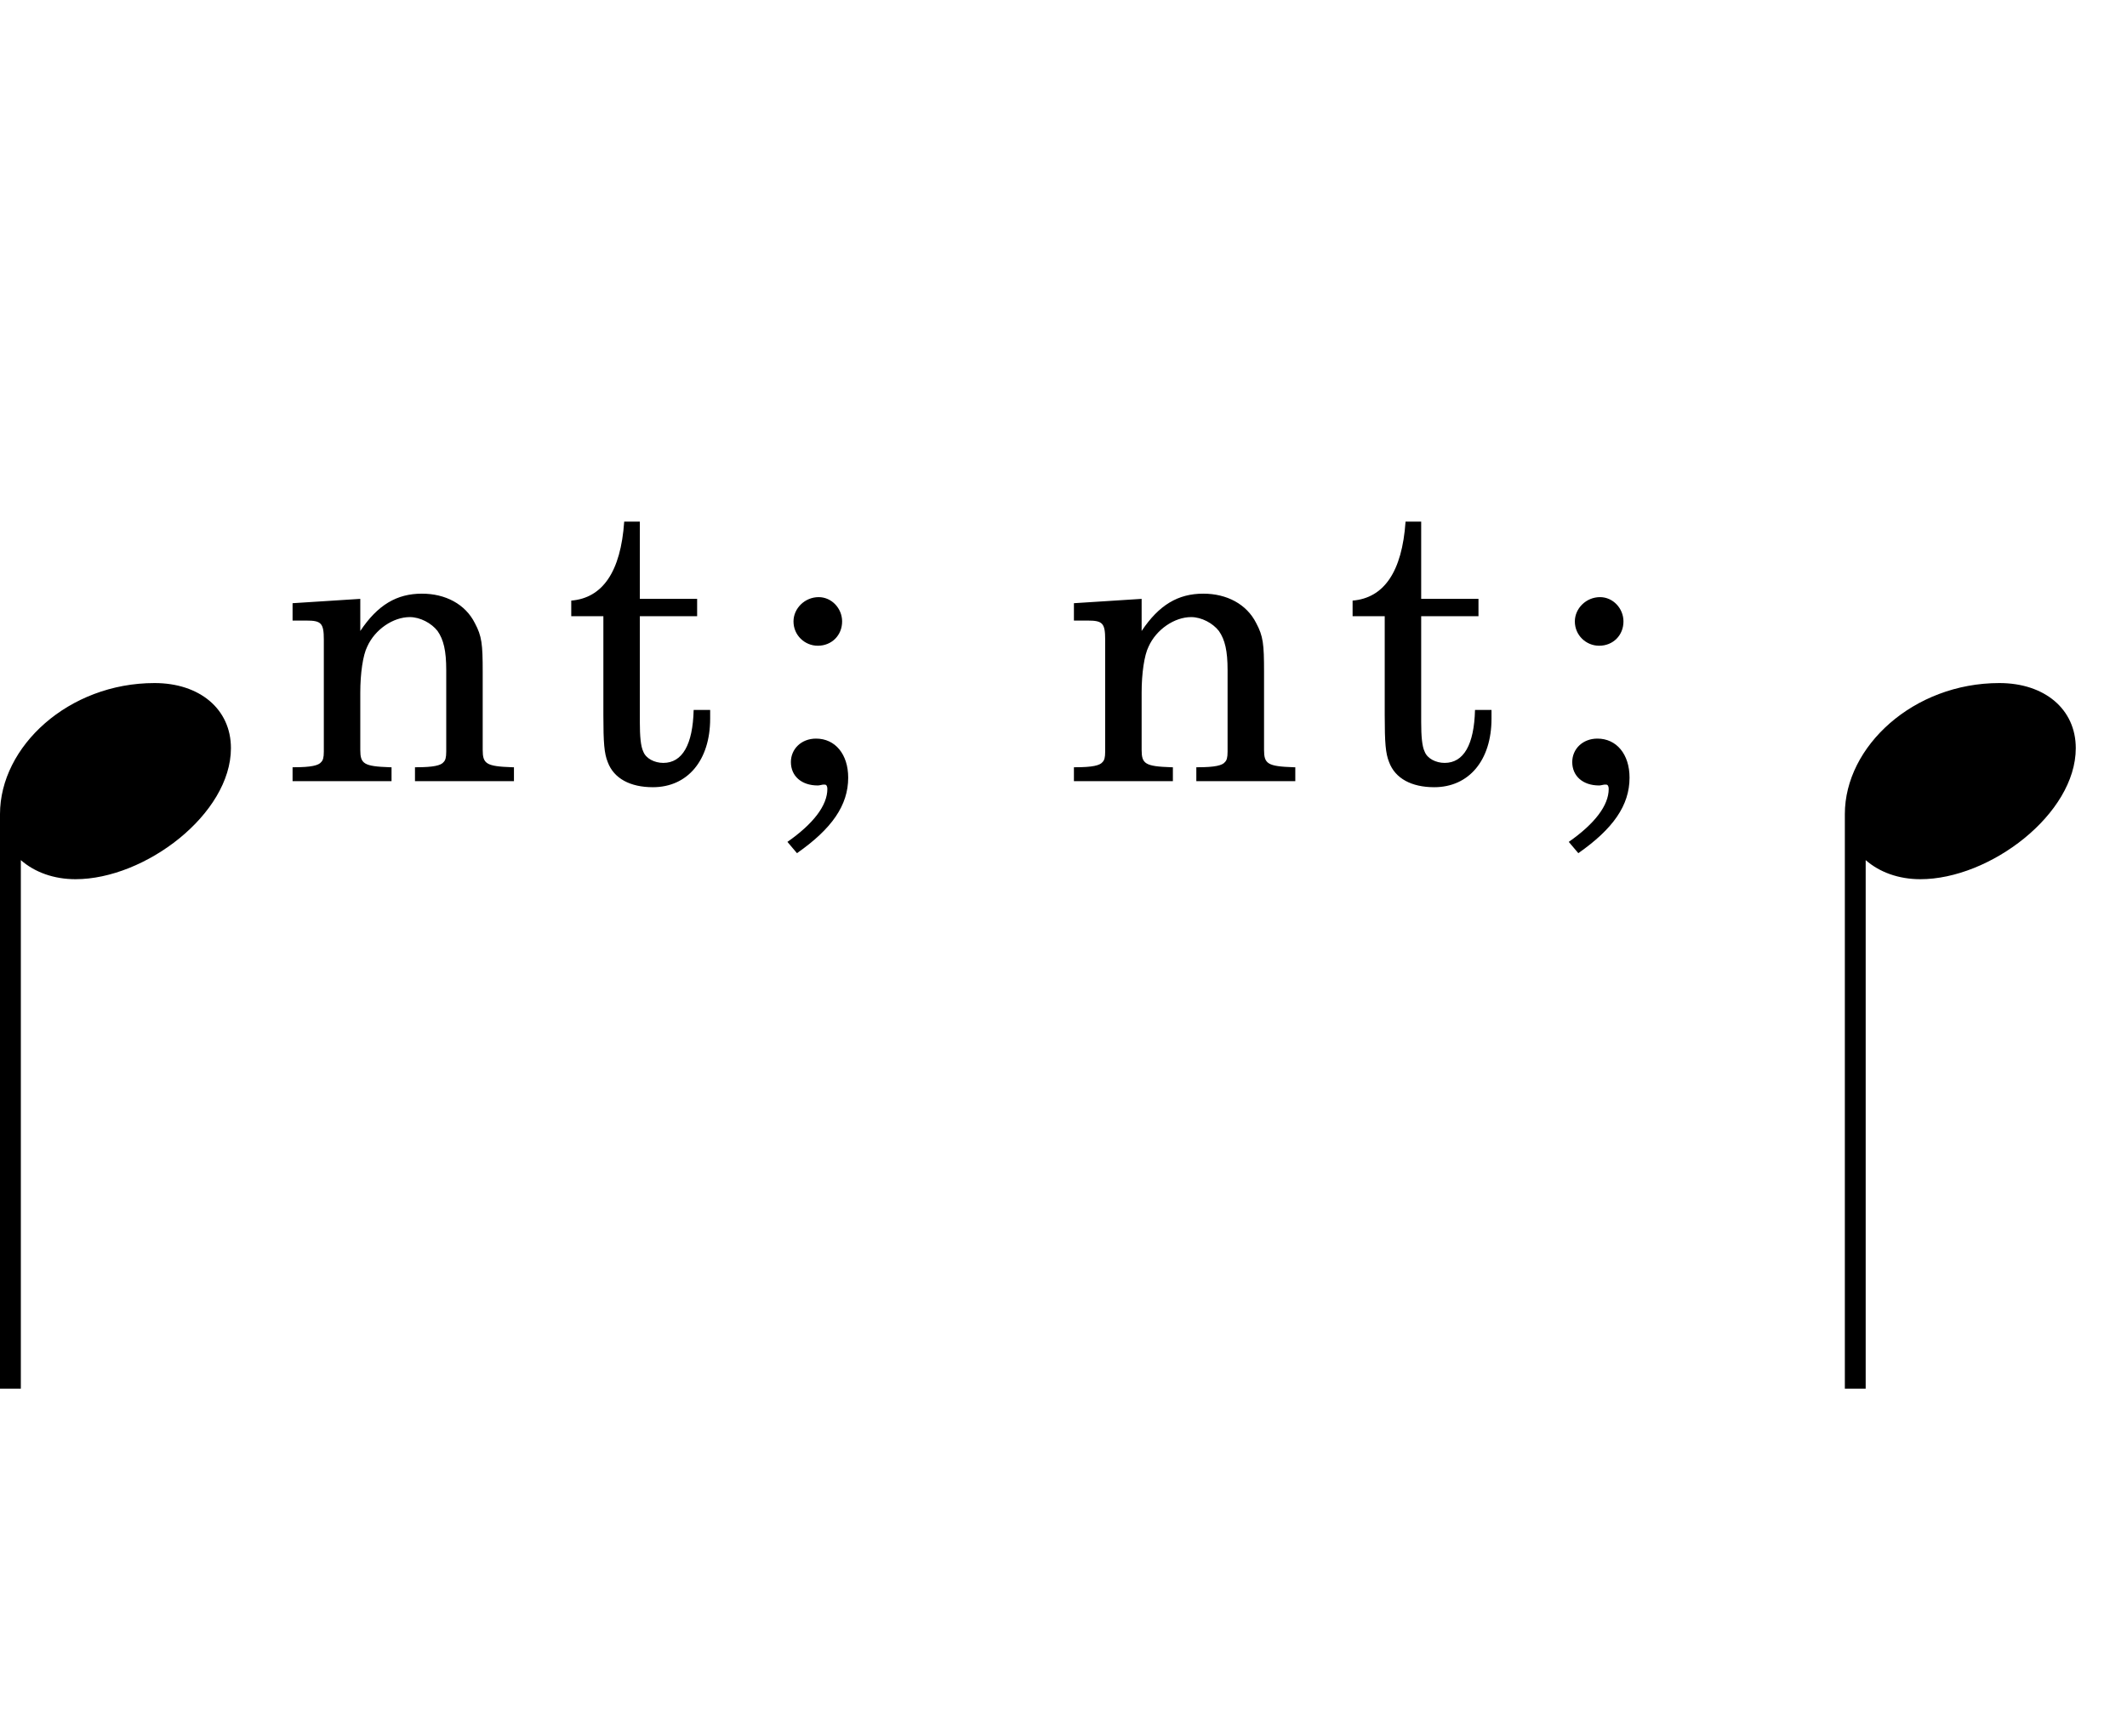 <svg xmlns="http://www.w3.org/2000/svg" xmlns:xlink="http://www.w3.org/1999/xlink" height="80" width="98" style="padding: 0px">
	<g transform="translate(0 0)">
		<path d="M0.96 64L0.96 39.64C1.60 40.20 2.48 40.52 3.48 40.52C6.68 40.52 10.64 37.52 10.64 34.48C10.64 32.68 9.20 31.48 7.12 31.48C3.16 31.48 0 34.40 0 37.52L0 64ZM16.60 27.60L13.48 27.80L13.48 28.60L14.12 28.60C14.80 28.60 14.92 28.72 14.92 29.48L14.92 33.80L14.92 34.20L14.92 34.64C14.92 34.92 14.88 35.04 14.80 35.12C14.68 35.28 14.32 35.36 13.56 35.36L13.48 35.36L13.48 36L18.04 36L18.04 35.36L17.96 35.36C16.76 35.32 16.60 35.20 16.60 34.56L16.60 33.80L16.60 31.92C16.60 31.04 16.72 30.20 16.92 29.80C17.28 29 18.12 28.44 18.88 28.44C19.36 28.44 19.88 28.72 20.16 29.08C20.44 29.48 20.56 30 20.56 30.88L20.56 33.80L20.56 34.64C20.56 34.92 20.52 35.04 20.44 35.12C20.32 35.28 19.96 35.36 19.20 35.36L19.12 35.36L19.12 36L23.68 36L23.68 35.36L23.60 35.36C22.40 35.32 22.24 35.20 22.24 34.56L22.24 33.80L22.24 30.96C22.24 29.68 22.20 29.32 21.88 28.72C21.44 27.84 20.52 27.36 19.44 27.36C18.28 27.36 17.40 27.88 16.60 29.08ZM29.48 27.60L29.48 24.04L28.76 24.04C28.60 26.36 27.76 27.56 26.32 27.68L26.32 28.40L27.80 28.40L27.80 32.96C27.80 34.24 27.84 34.72 28 35.12C28.28 35.88 29.04 36.28 30.08 36.28C31.68 36.28 32.72 35.04 32.72 33.12L32.72 32.72L31.96 32.72C31.92 34.32 31.44 35.16 30.56 35.16C30.16 35.16 29.76 34.96 29.64 34.64C29.52 34.40 29.48 33.92 29.48 33.28L29.48 28.40L32.12 28.40L32.12 27.60ZM36.72 39.32C38.32 38.20 39.08 37.12 39.08 35.84C39.08 34.76 38.48 34.04 37.60 34.04C36.92 34.04 36.44 34.52 36.44 35.12C36.44 35.76 36.92 36.20 37.68 36.20C37.76 36.20 37.88 36.16 37.92 36.16L38 36.16C38.08 36.16 38.12 36.24 38.12 36.36C38.12 37.12 37.48 37.96 36.28 38.80ZM37.72 27.52C37.08 27.52 36.56 28.04 36.56 28.64C36.56 29.28 37.08 29.76 37.68 29.76C38.32 29.76 38.80 29.28 38.80 28.64C38.80 28.04 38.32 27.52 37.72 27.52ZM52.60 27.60L49.48 27.80L49.48 28.60L50.12 28.60C50.80 28.60 50.92 28.72 50.92 29.48L50.92 33.80L50.92 34.20L50.92 34.64C50.92 34.92 50.88 35.04 50.80 35.12C50.68 35.28 50.32 35.36 49.56 35.36L49.48 35.36L49.48 36L54.04 36L54.04 35.36L53.96 35.36C52.76 35.32 52.60 35.20 52.60 34.56L52.60 33.80L52.60 31.92C52.60 31.04 52.72 30.20 52.92 29.80C53.28 29 54.12 28.44 54.88 28.44C55.36 28.44 55.88 28.72 56.16 29.08C56.44 29.48 56.56 30 56.56 30.88L56.56 33.80L56.56 34.64C56.56 34.92 56.52 35.04 56.44 35.12C56.32 35.28 55.96 35.36 55.20 35.36L55.12 35.36L55.12 36L59.68 36L59.68 35.36L59.60 35.36C58.40 35.32 58.24 35.20 58.24 34.56L58.24 33.80L58.24 30.96C58.24 29.68 58.20 29.32 57.88 28.72C57.44 27.84 56.52 27.36 55.44 27.36C54.28 27.36 53.40 27.88 52.60 29.08ZM65.48 27.60L65.48 24.04L64.76 24.04C64.60 26.36 63.76 27.56 62.32 27.68L62.32 28.40L63.80 28.40L63.80 32.96C63.80 34.24 63.84 34.72 64 35.12C64.28 35.88 65.04 36.28 66.08 36.28C67.68 36.28 68.72 35.04 68.72 33.12L68.72 32.72L67.96 32.72C67.92 34.32 67.44 35.16 66.56 35.16C66.16 35.16 65.76 34.96 65.64 34.64C65.52 34.40 65.48 33.92 65.48 33.28L65.48 28.40L68.12 28.40L68.12 27.60ZM72.72 39.32C74.32 38.20 75.08 37.12 75.08 35.84C75.08 34.76 74.48 34.04 73.60 34.04C72.92 34.04 72.44 34.52 72.44 35.12C72.44 35.76 72.92 36.20 73.68 36.20C73.76 36.20 73.88 36.16 73.92 36.16L74 36.16C74.08 36.16 74.12 36.24 74.12 36.36C74.12 37.12 73.48 37.96 72.28 38.80ZM73.72 27.52C73.08 27.52 72.56 28.04 72.56 28.64C72.56 29.28 73.08 29.76 73.68 29.76C74.32 29.76 74.80 29.28 74.80 28.64C74.80 28.04 74.32 27.52 73.72 27.52ZM85.96 64L85.96 39.64C86.60 40.20 87.48 40.52 88.48 40.52C91.68 40.52 95.64 37.52 95.64 34.48C95.64 32.68 94.20 31.48 92.12 31.48C88.16 31.48 85 34.40 85 37.52L85 64Z"/>
	</g>
</svg>